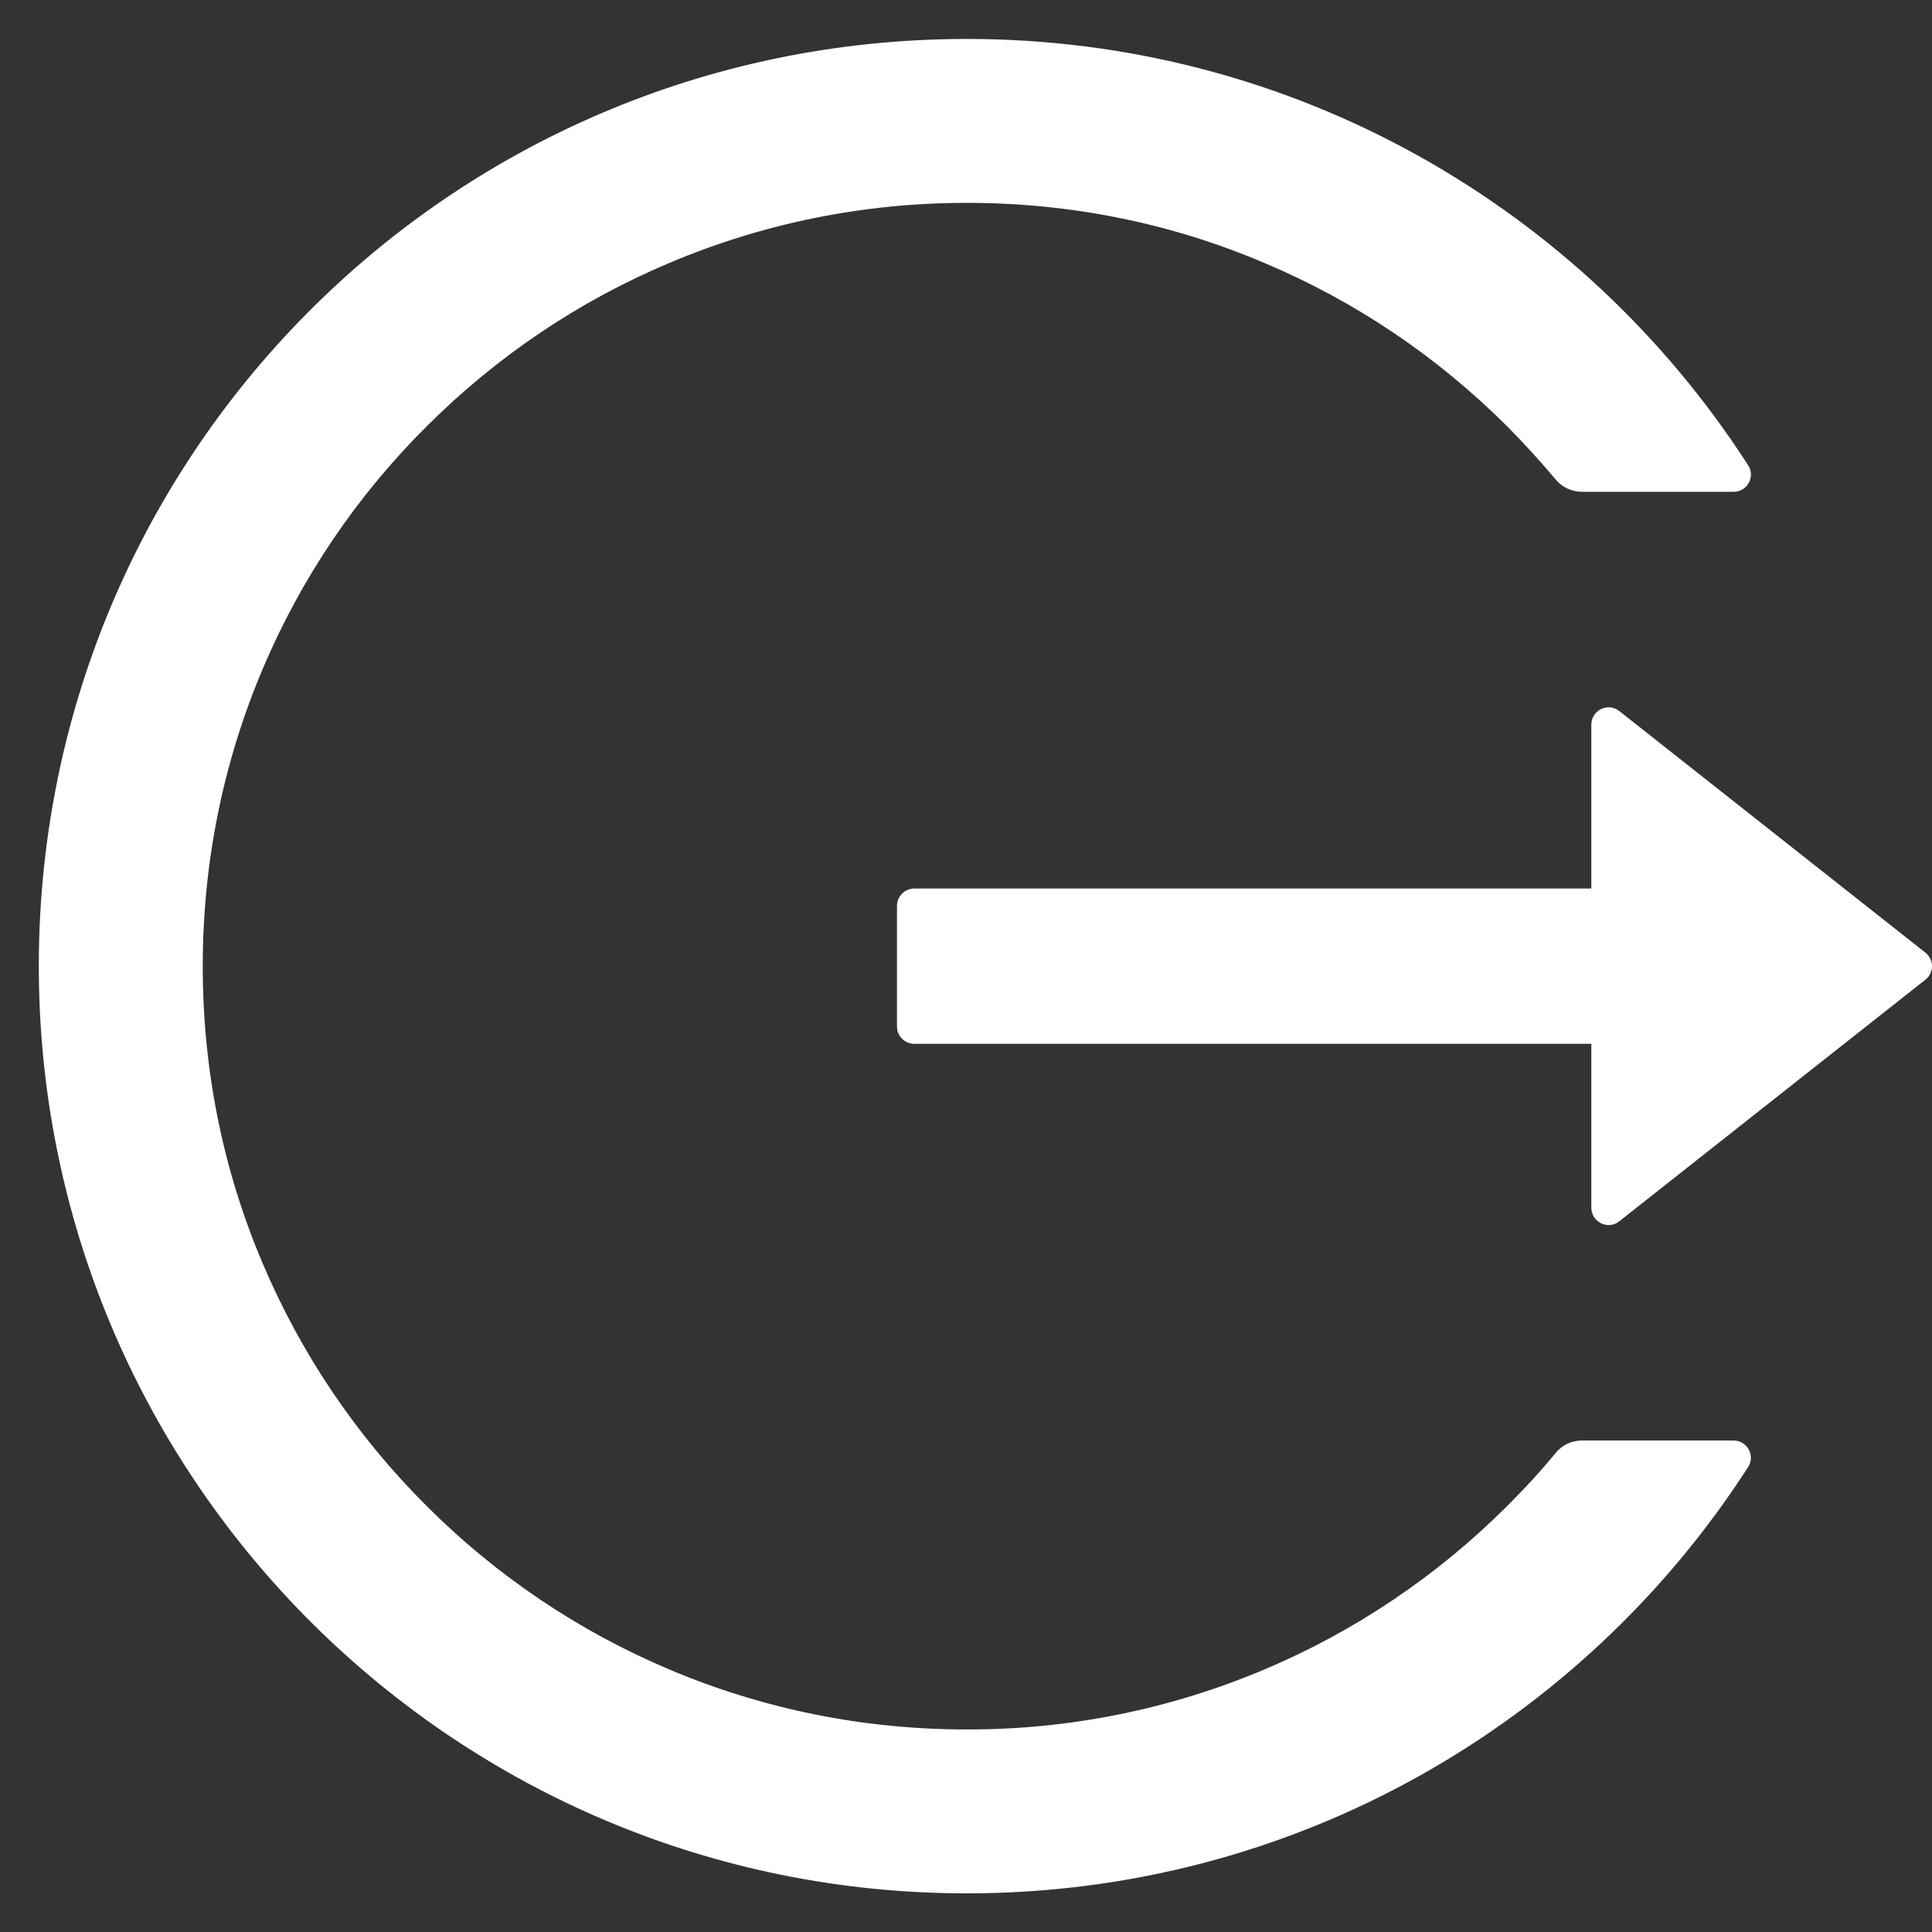 <svg width="18" height="18" viewBox="0 0 18 18" fill="none" xmlns="http://www.w3.org/2000/svg">
<rect x="0" y="0" width="18" height="18" fill="#333333" stroke="none"/>
<path d="M16.152 13.421H14.74C14.643 13.421 14.553 13.463 14.493 13.538C14.352 13.709 14.201 13.873 14.043 14.03C13.393 14.68 12.625 15.198 11.778 15.555C10.902 15.925 9.96 16.115 9.008 16.113C8.046 16.113 7.114 15.925 6.238 15.555C5.392 15.198 4.623 14.68 3.974 14.03C3.324 13.383 2.805 12.615 2.447 11.77C2.075 10.894 1.889 9.964 1.889 9.002C1.889 8.039 2.077 7.109 2.447 6.233C2.805 5.388 3.319 4.626 3.974 3.973C4.629 3.32 5.39 2.806 6.238 2.449C7.114 2.079 8.046 1.89 9.008 1.89C9.97 1.89 10.903 2.077 11.778 2.449C12.626 2.806 13.388 3.32 14.043 3.973C14.201 4.132 14.35 4.297 14.493 4.466C14.553 4.54 14.645 4.582 14.74 4.582H16.152C16.279 4.582 16.357 4.441 16.287 4.335C14.746 1.94 12.05 0.355 8.986 0.363C4.173 0.375 0.314 4.283 0.362 9.09C0.41 13.821 4.263 17.64 9.008 17.64C12.064 17.64 14.748 16.057 16.287 13.668C16.355 13.562 16.279 13.421 16.152 13.421ZM17.938 8.875L15.087 6.625C14.981 6.541 14.826 6.617 14.826 6.752V8.278H8.518C8.43 8.278 8.357 8.351 8.357 8.439V9.564C8.357 9.653 8.43 9.725 8.518 9.725H14.826V11.252C14.826 11.386 14.983 11.463 15.087 11.378L17.938 9.128C17.957 9.113 17.973 9.094 17.983 9.072C17.994 9.05 18 9.026 18 9.002C18 8.977 17.994 8.953 17.983 8.931C17.973 8.909 17.957 8.89 17.938 8.875Z" fill="white"/>
</svg>
